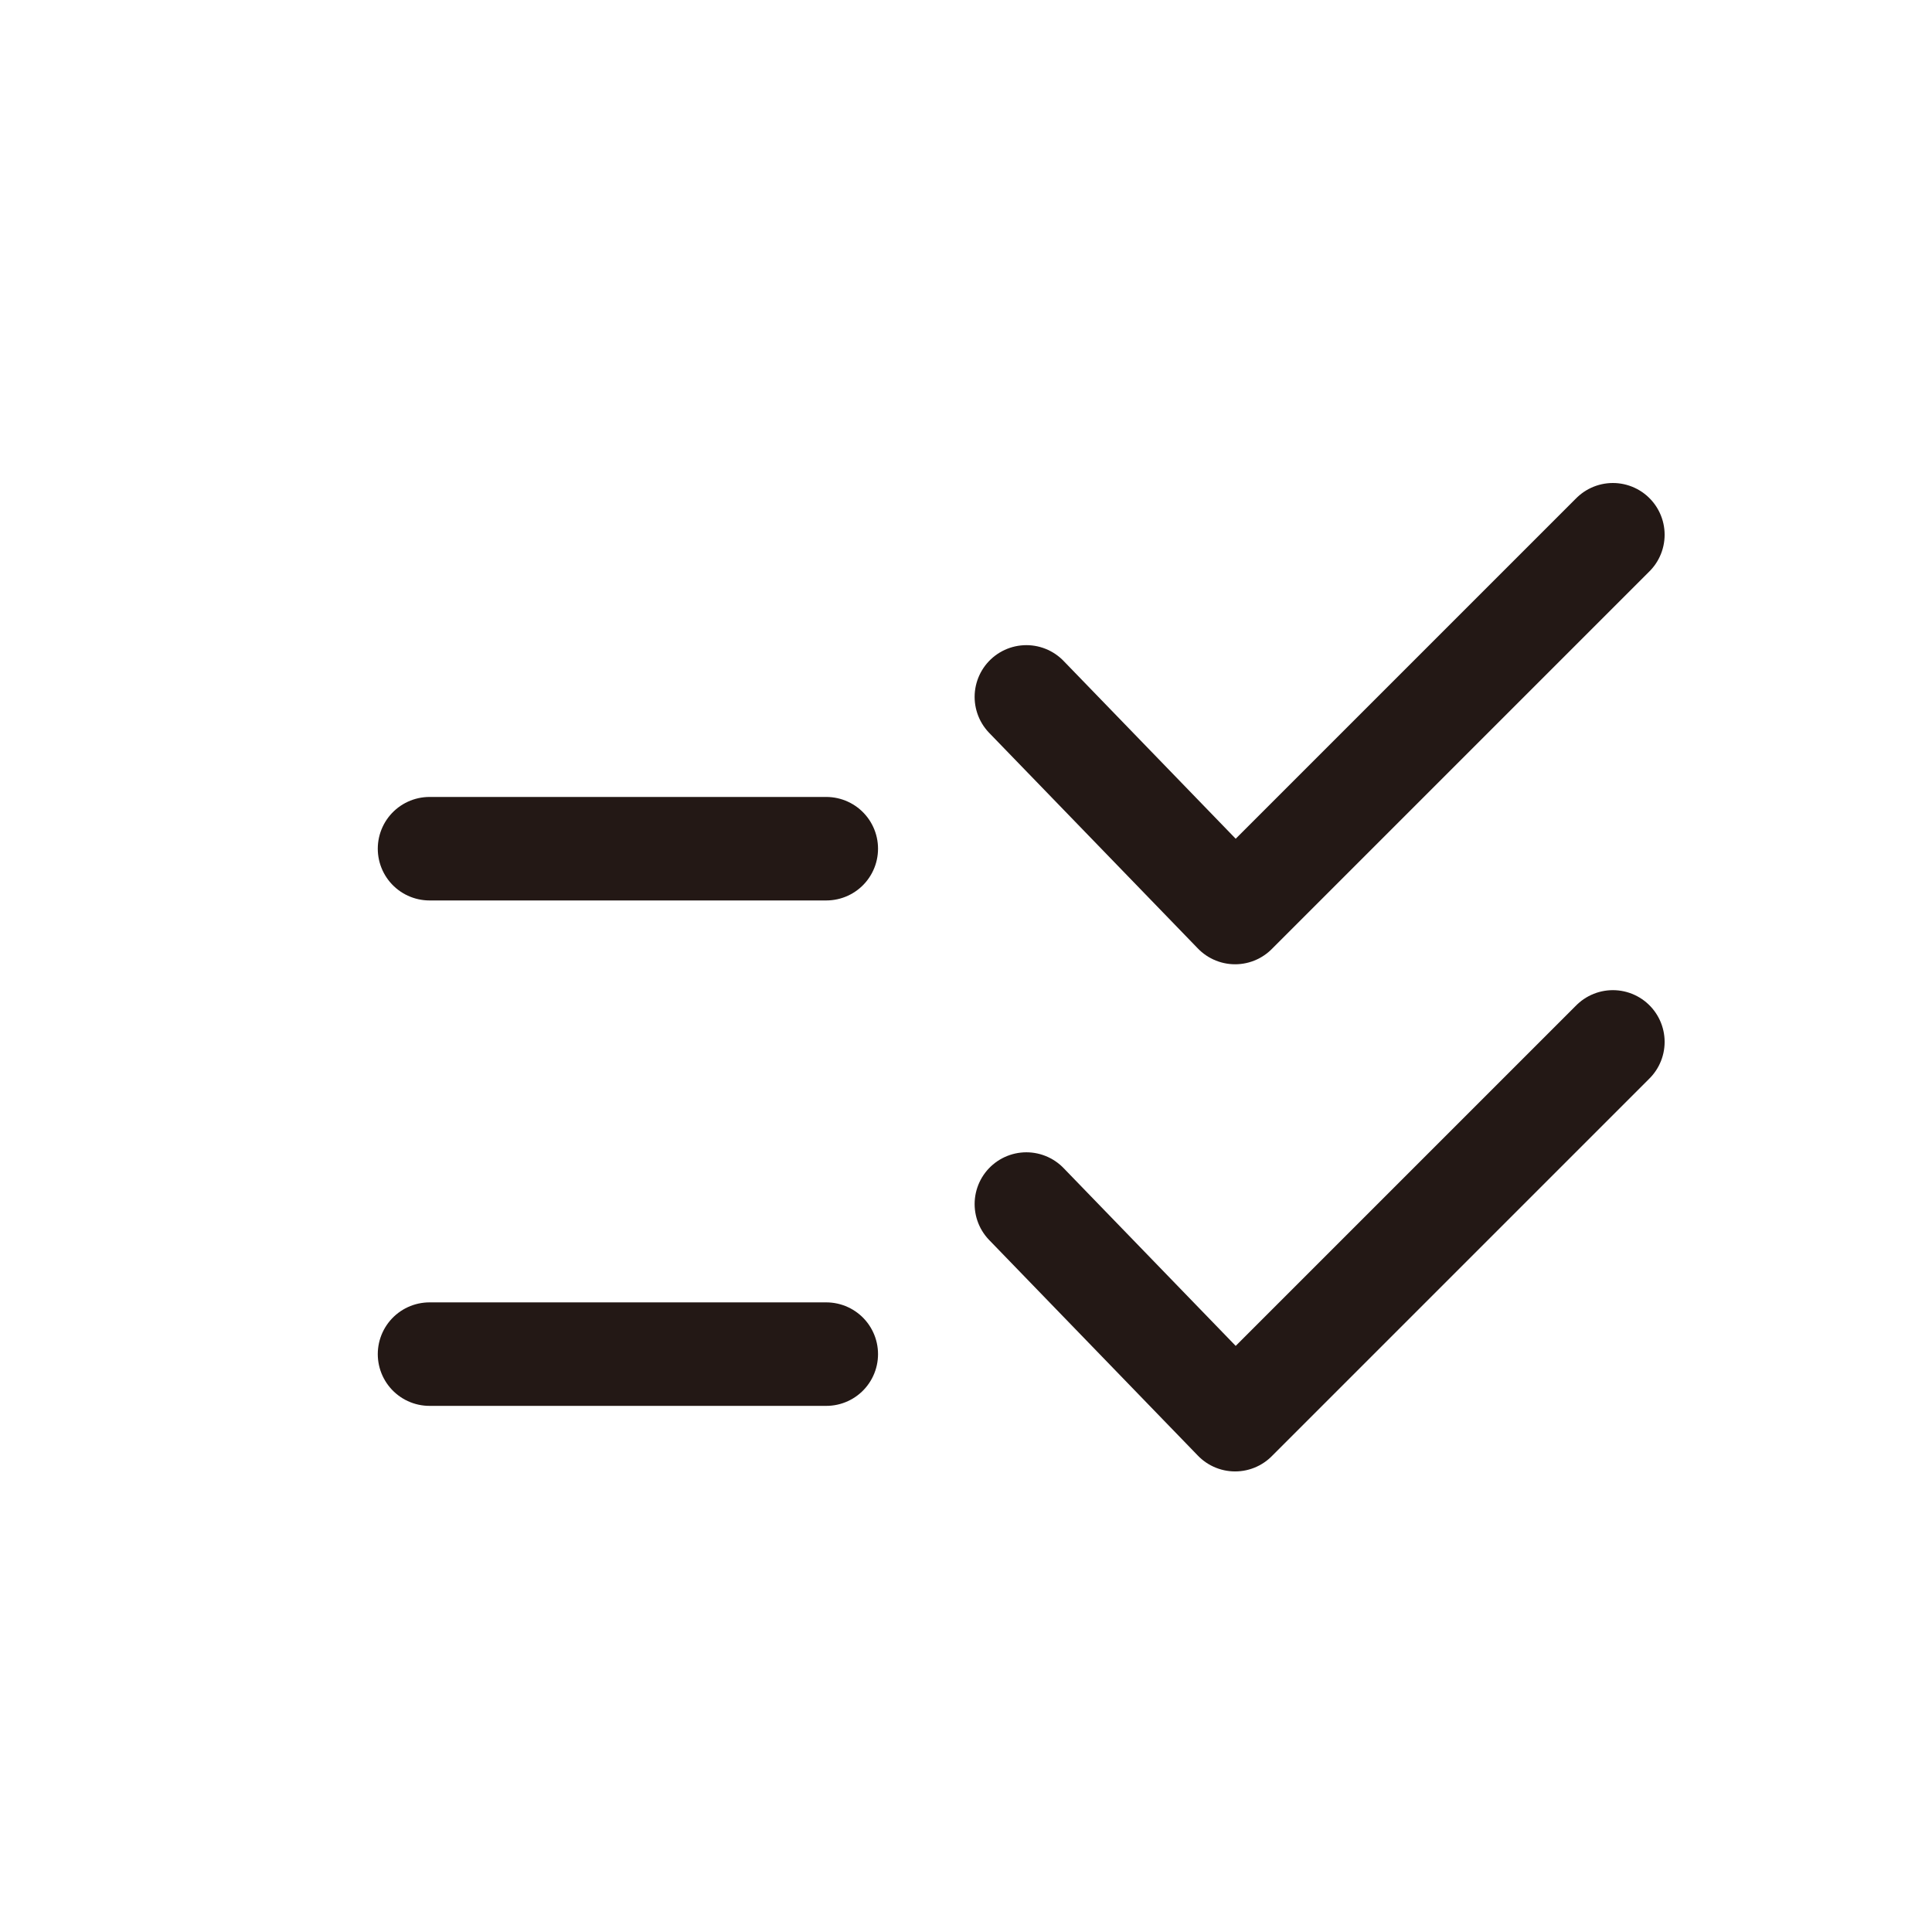<?xml version="1.0" encoding="utf-8"?>
<!-- Generator: Adobe Illustrator 21.0.0, SVG Export Plug-In . SVG Version: 6.00 Build 0)  -->
<svg version="1.1" id="Layer_1" xmlns="http://www.w3.org/2000/svg" xmlns:xlink="http://www.w3.org/1999/xlink" x="0px" y="0px"
	 viewBox="0 0 112 112" style="enable-background:new 0 0 112 112;" xml:space="preserve">
<style type="text/css">
	.st0{fill:none;stroke:#231815;stroke-width:6;stroke-linecap:round;stroke-linejoin:round;stroke-miterlimit:10;}
	.st1{fill:none;}
</style>
<g>
	<path class="st0" d="M24.9,49.2h23 M59.5,40.4l12.1,12.5L93.5,31 M24.9,78.5h23 M59.5,69.8l12.1,12.5l21.9-21.9"/>
	<rect x="-0.4" y="0.5" class="st1" width="112" height="112"/>
</g>
</svg>
